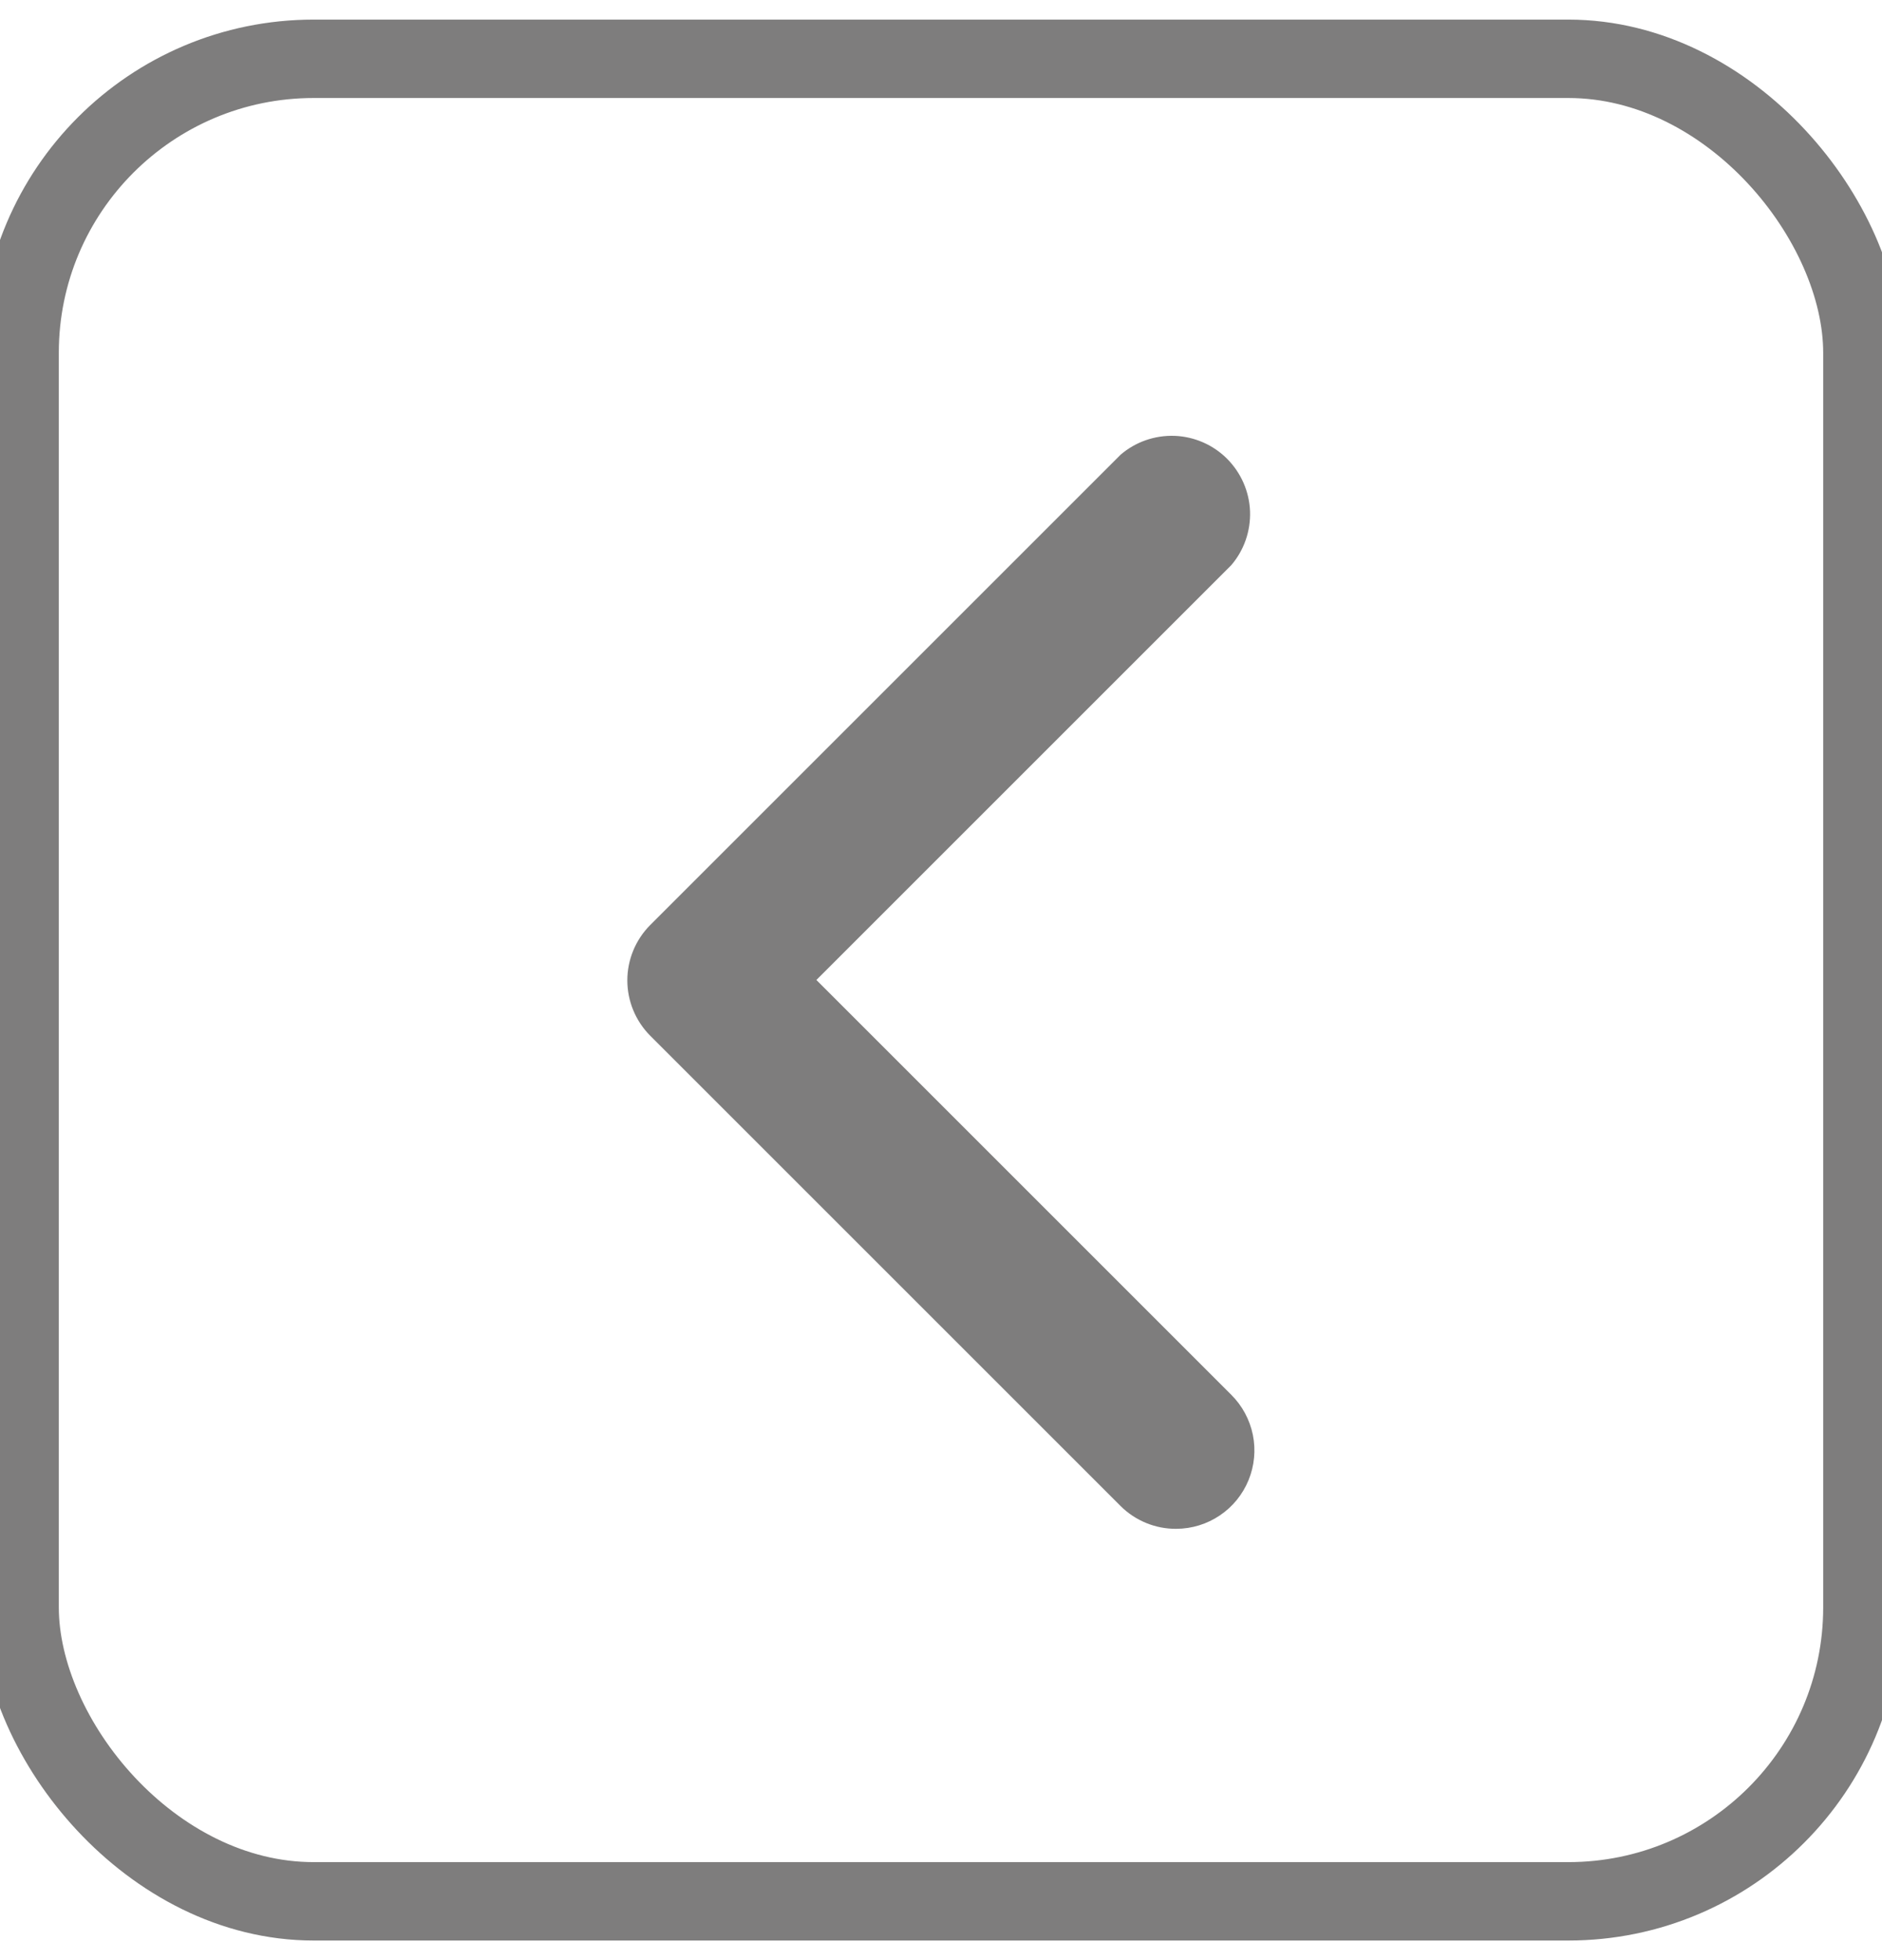 <svg width="24" height="25" viewBox="0 0 24 25" fill="none" xmlns="http://www.w3.org/2000/svg">
<path d="M15.001 19.499C14.869 19.5 14.739 19.475 14.617 19.425C14.495 19.375 14.384 19.302 14.291 19.209L8.291 13.209C8.105 13.022 8 12.768 8 12.504C8 12.24 8.105 11.986 8.291 11.799L14.291 5.799C14.482 5.635 14.728 5.55 14.98 5.559C15.232 5.569 15.47 5.673 15.648 5.851C15.826 6.03 15.931 6.268 15.941 6.52C15.95 6.772 15.865 7.018 15.701 7.209L10.411 12.499L15.701 17.789C15.841 17.928 15.937 18.106 15.977 18.3C16.016 18.494 15.997 18.695 15.922 18.878C15.847 19.061 15.72 19.218 15.556 19.328C15.392 19.439 15.199 19.498 15.001 19.499Z" fill="#7E7D7D"/>
<rect x="0.25" y="0.75" width="23.5" height="23.5" rx="3.75" stroke="#7E7D7D" strokeWidth="0.5"/>
</svg>

